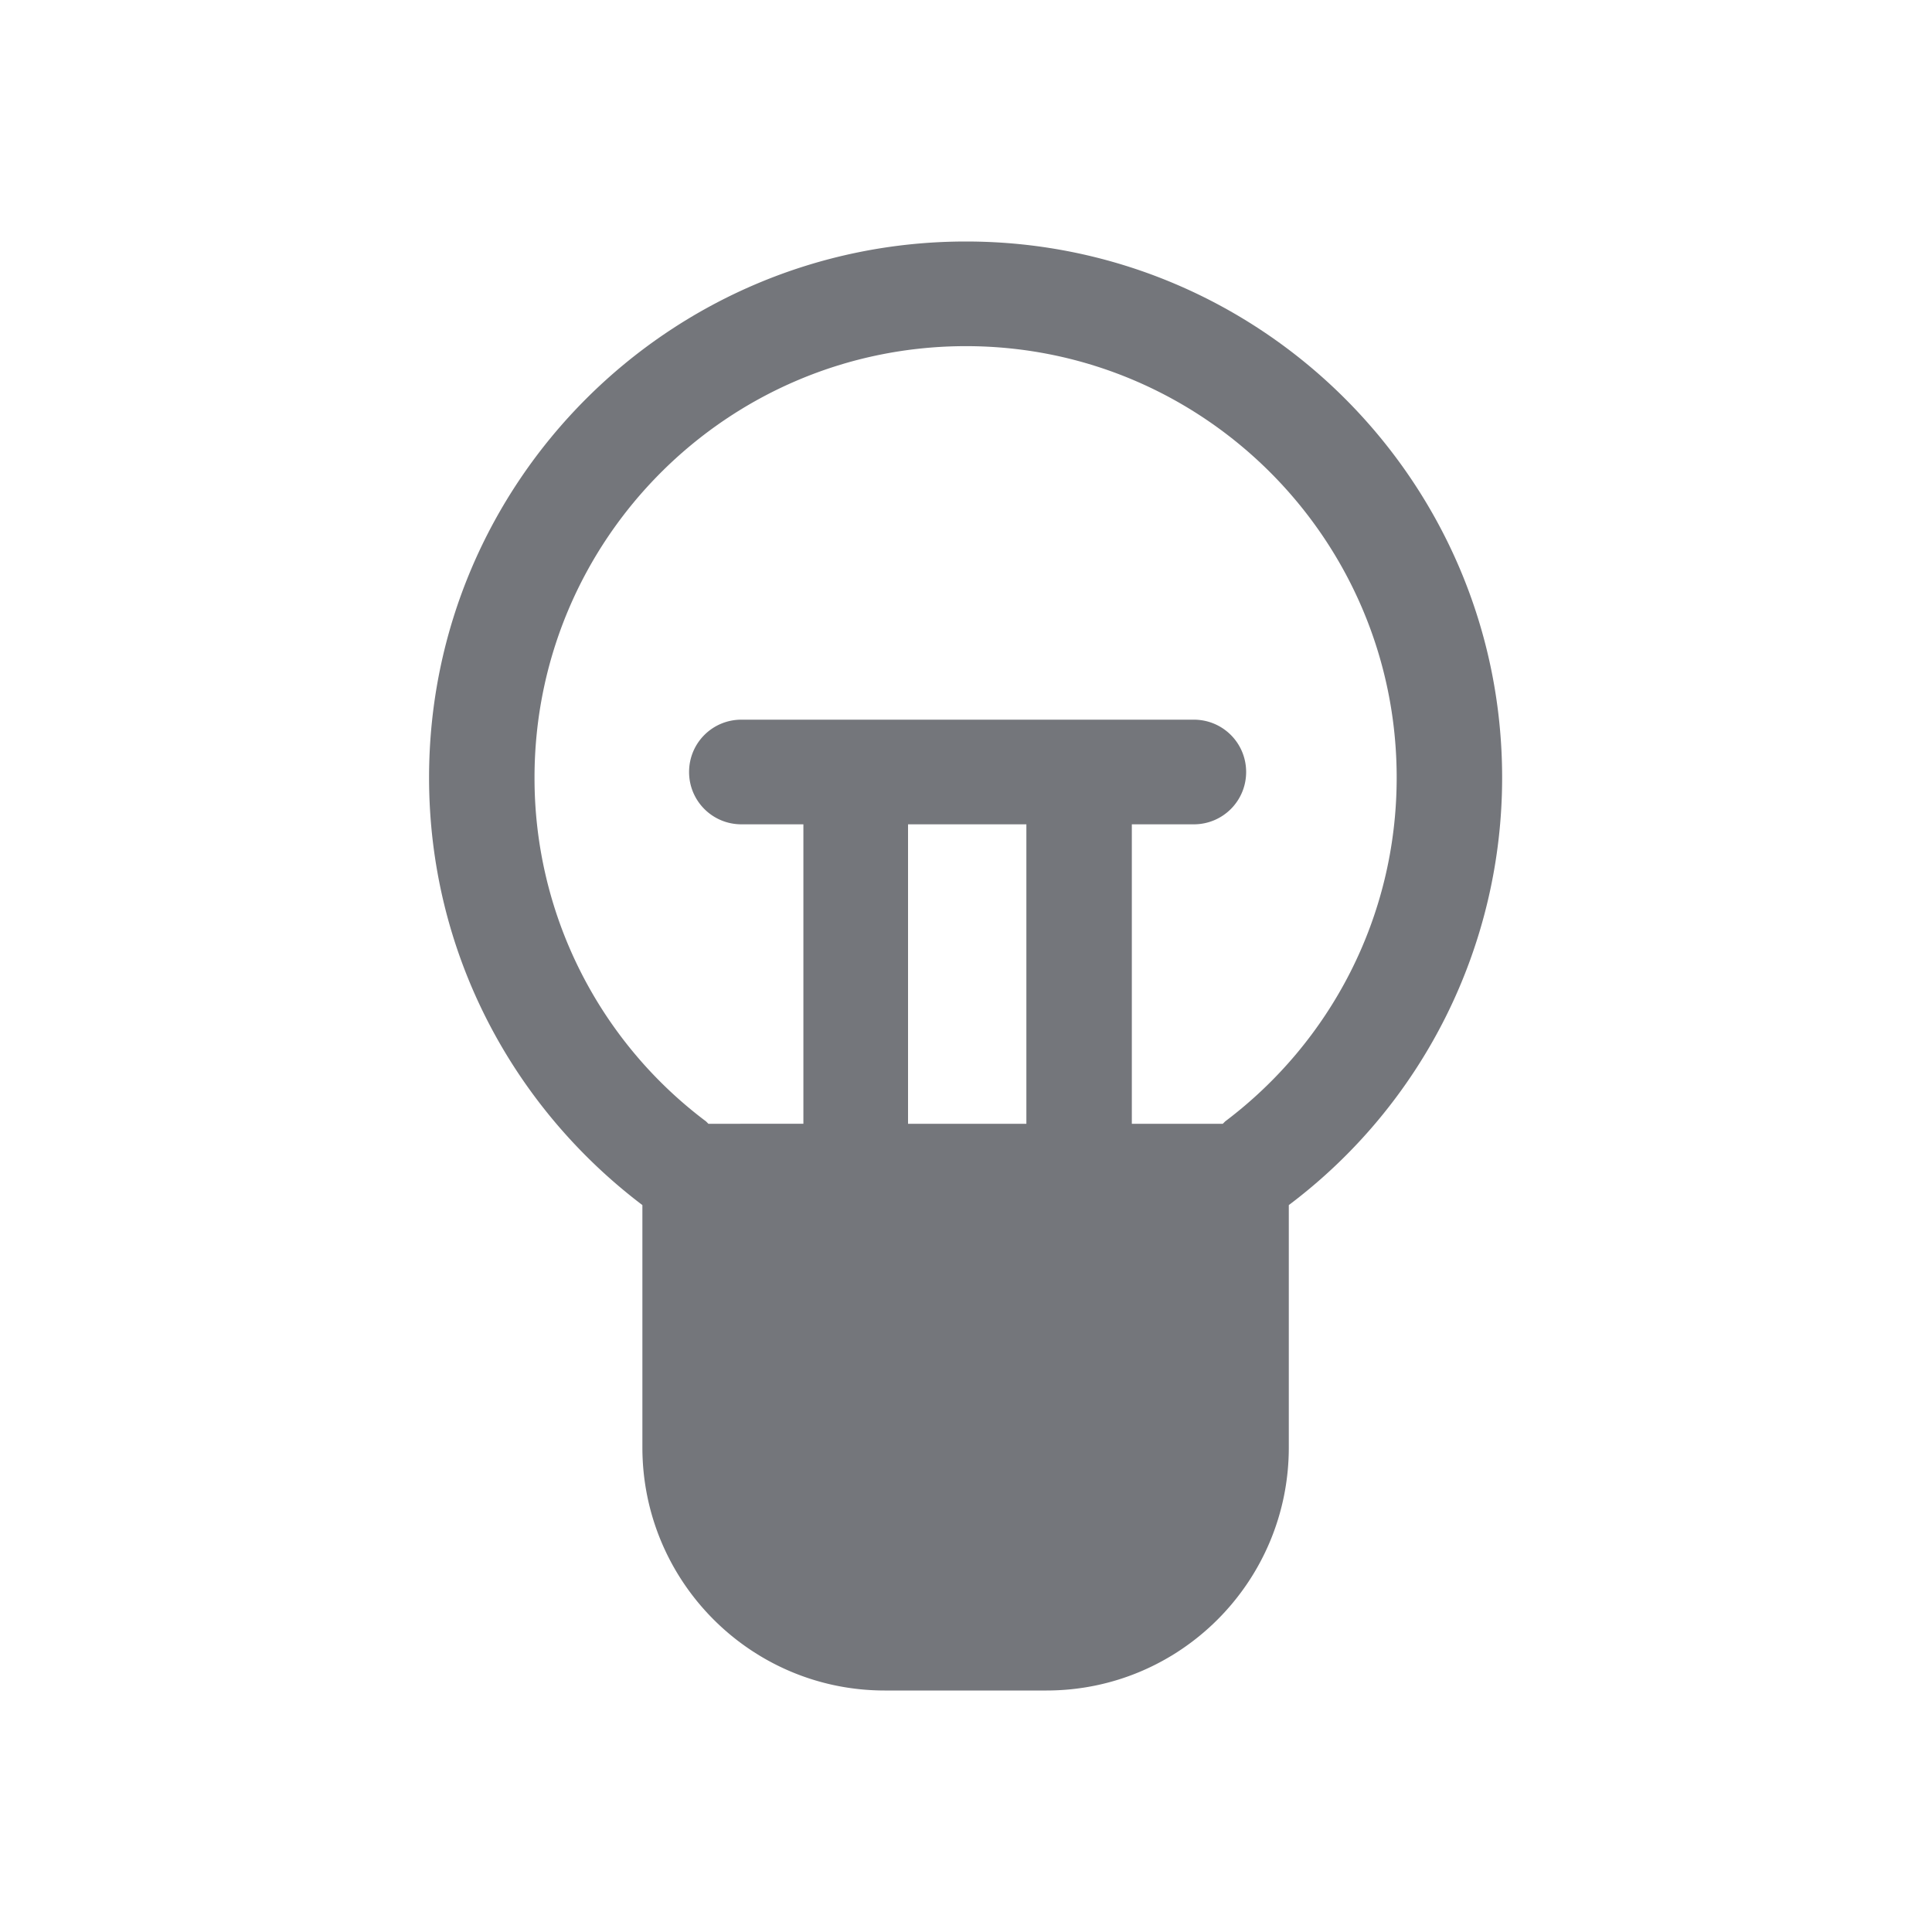 <svg xmlns="http://www.w3.org/2000/svg" fill="none" viewBox="0 0 24 24" focusable="false"><path fill="#74767B" fill-rule="evenodd" d="M16.01 17.98v-3.01a6.64 6.64 0 0 0 2.65-5.31C18.66 5.98 15.67 3 12 3 8.32 3 5.33 5.98 5.33 9.66c0 2.17 1.04 4.09 2.65 5.31v3.01c0 1.67 1.35 3.02 3.01 3.02H13c1.66 0 3.01-1.35 3.01-3.02M8.8 13.96l-.03-.03a5.33 5.33 0 0 1-2.13-4.27C6.64 6.7 9.04 4.3 12 4.3c2.95 0 5.35 2.4 5.35 5.36 0 1.74-.83 3.29-2.13 4.27l-.03.03h-1.13v-3.72h.77c.36 0 .65-.29.65-.65s-.29-.65-.65-.65H9.21c-.36 0-.65.29-.65.65s.29.65.65.65h.77v3.72zm2.48 0h1.47v-3.72h-1.47z"/></svg>